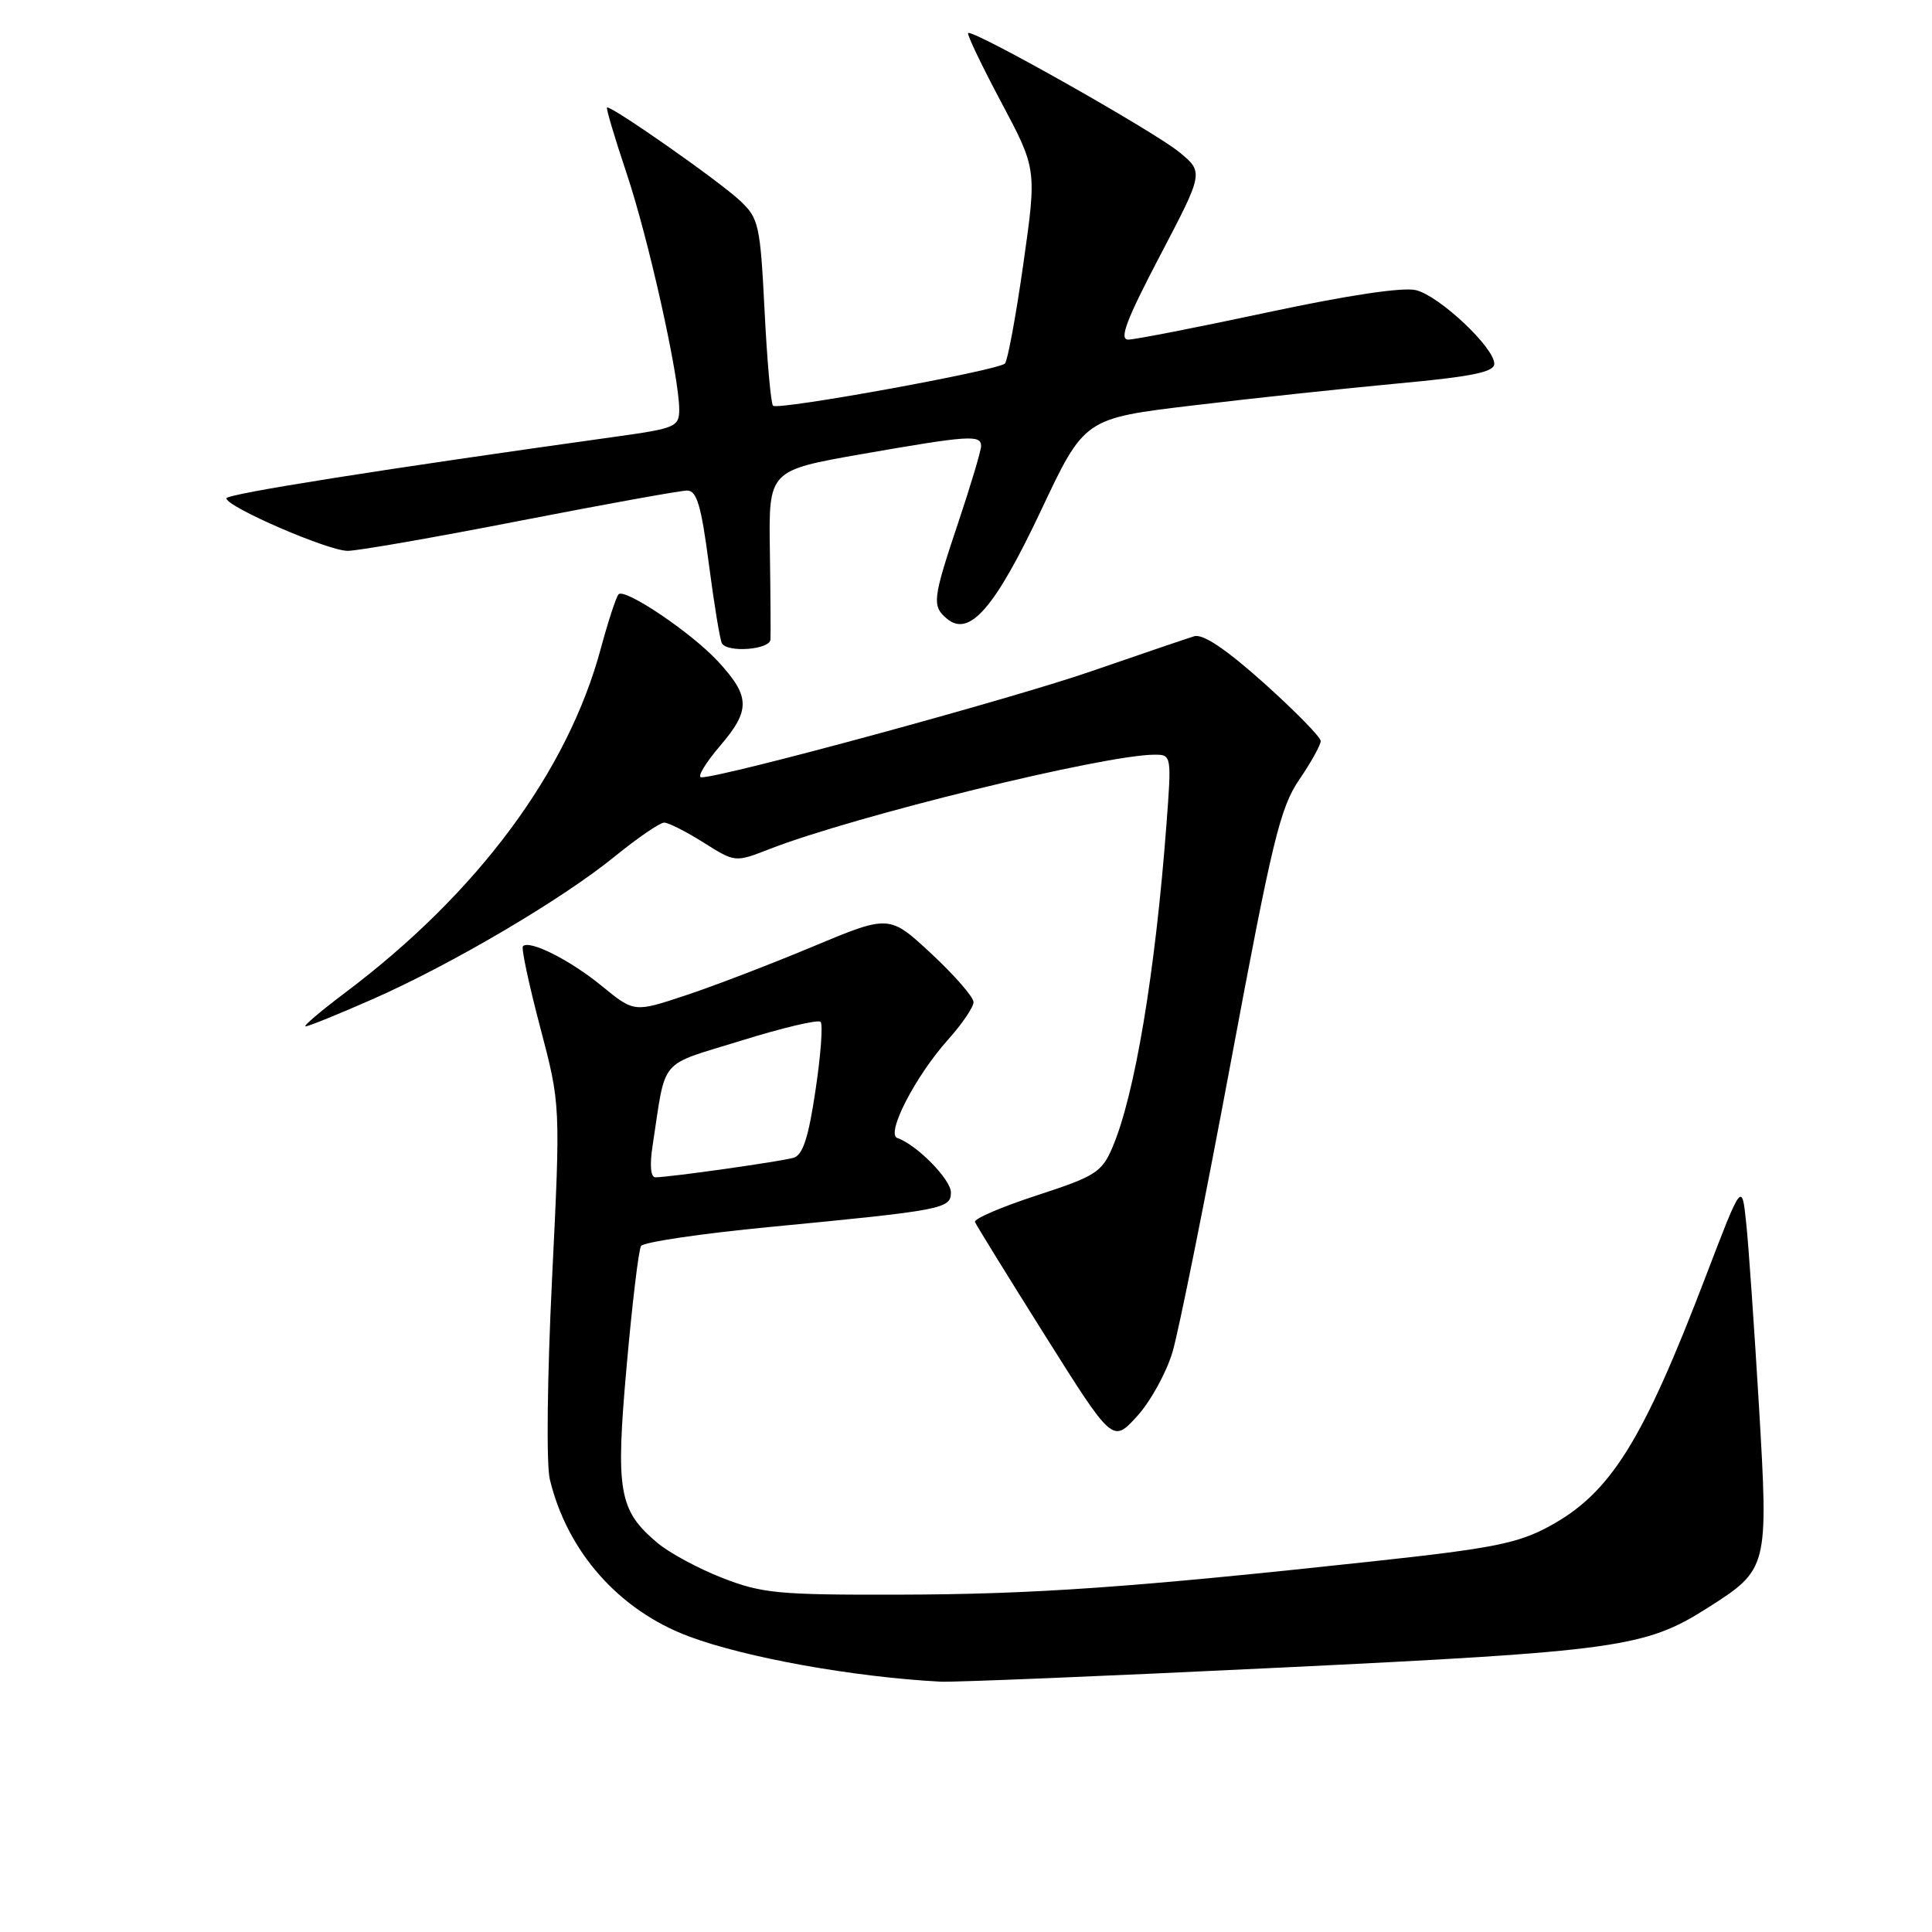 <?xml version="1.0" encoding="UTF-8" standalone="no"?>
<!DOCTYPE svg PUBLIC "-//W3C//DTD SVG 1.1//EN" "http://www.w3.org/Graphics/SVG/1.1/DTD/svg11.dtd" >
<svg xmlns="http://www.w3.org/2000/svg" xmlns:xlink="http://www.w3.org/1999/xlink" version="1.1" viewBox="0 0 256 256">
 <g >
 <path fill="currentColor"
d=" M 169.61 220.97 C 214.29 218.81 218.02 218.29 226.19 213.10 C 234.32 207.93 234.34 207.85 233.07 186.29 C 232.45 175.96 231.70 165.05 231.38 162.05 C 230.81 156.61 230.81 156.61 226.05 169.05 C 217.65 191.04 213.41 197.83 205.30 202.24 C 201.14 204.50 197.79 205.17 181.97 206.88 C 149.84 210.36 136.98 211.26 119.00 211.30 C 103.17 211.34 100.95 211.13 95.73 209.09 C 92.56 207.86 88.68 205.76 87.11 204.44 C 81.98 200.12 81.55 197.64 83.04 180.95 C 83.77 172.74 84.62 165.61 84.94 165.10 C 85.26 164.59 92.94 163.45 102.01 162.58 C 124.99 160.37 126.00 160.17 126.00 158.00 C 126.00 156.28 121.44 151.65 118.91 150.80 C 117.33 150.28 121.28 142.60 125.63 137.75 C 127.48 135.68 129.00 133.45 129.00 132.79 C 129.00 132.12 126.49 129.24 123.42 126.38 C 117.84 121.19 117.84 121.19 107.67 125.44 C 102.08 127.78 94.47 130.70 90.76 131.92 C 84.03 134.15 84.03 134.15 79.73 130.64 C 75.56 127.22 70.17 124.50 69.29 125.38 C 69.05 125.61 70.08 130.43 71.57 136.09 C 74.28 146.37 74.28 146.37 73.15 169.43 C 72.51 182.46 72.38 194.02 72.85 196.00 C 75.15 205.61 82.01 213.36 91.27 216.83 C 98.82 219.65 112.98 222.20 124.61 222.83 C 126.32 222.92 146.57 222.09 169.61 220.97 Z  M 155.37 179.13 C 156.19 176.36 159.66 159.11 163.08 140.80 C 168.57 111.38 169.63 107.01 172.15 103.32 C 173.72 101.02 175.00 98.71 175.00 98.19 C 175.00 97.67 171.61 94.22 167.48 90.51 C 162.41 85.98 159.39 83.95 158.23 84.31 C 157.28 84.60 151.10 86.70 144.50 88.98 C 133.89 92.65 95.81 103.00 92.93 103.00 C 92.33 103.00 93.46 101.12 95.43 98.81 C 99.47 94.09 99.42 92.28 95.14 87.64 C 91.62 83.83 82.73 77.84 81.95 78.76 C 81.62 79.17 80.58 82.35 79.64 85.82 C 75.25 102.24 63.30 118.33 45.69 131.57 C 42.45 134.01 40.11 136.00 40.49 136.00 C 40.87 136.00 44.85 134.39 49.34 132.41 C 59.84 127.79 74.51 119.15 81.49 113.46 C 84.51 111.01 87.44 109.00 88.01 109.00 C 88.57 109.00 90.92 110.19 93.22 111.64 C 97.41 114.28 97.41 114.28 101.95 112.51 C 113.20 108.13 146.36 100.00 153.00 100.00 C 155.23 100.00 155.25 100.11 154.56 109.25 C 153.08 128.89 150.36 145.16 147.39 152.07 C 145.99 155.33 145.14 155.87 137.37 158.40 C 132.71 159.92 129.02 161.50 129.19 161.92 C 129.36 162.34 133.53 169.10 138.46 176.94 C 147.43 191.20 147.43 191.20 150.65 187.68 C 152.42 185.75 154.55 181.90 155.37 179.13 Z  M 102.09 84.75 C 102.13 84.06 102.10 78.74 102.01 72.91 C 101.86 62.33 101.86 62.33 114.24 60.16 C 128.40 57.69 130.00 57.58 130.00 59.10 C 130.00 59.71 128.65 64.23 127.00 69.16 C 123.56 79.43 123.46 80.30 125.49 82.00 C 128.46 84.46 131.84 80.56 137.94 67.64 C 143.69 55.44 143.69 55.44 158.10 53.72 C 166.02 52.77 178.24 51.46 185.25 50.81 C 195.09 49.90 198.00 49.30 198.00 48.20 C 198.00 46.05 190.75 39.23 187.64 38.45 C 185.93 38.02 178.67 39.10 168.01 41.38 C 158.71 43.37 150.37 45.00 149.49 45.00 C 148.26 45.00 149.26 42.36 153.69 33.91 C 159.50 22.83 159.50 22.83 156.26 20.16 C 152.88 17.38 128.84 3.82 128.28 4.38 C 128.11 4.56 130.08 8.69 132.67 13.55 C 137.38 22.40 137.38 22.40 135.60 34.95 C 134.62 41.85 133.52 47.80 133.16 48.17 C 132.25 49.09 103.07 54.40 102.43 53.76 C 102.15 53.48 101.64 47.81 101.31 41.17 C 100.74 29.84 100.54 28.93 98.10 26.63 C 95.32 24.00 80.81 13.85 80.43 14.25 C 80.30 14.39 81.47 18.32 83.04 23.00 C 85.95 31.71 90.00 49.89 90.00 54.25 C 90.00 56.54 89.51 56.76 81.75 57.84 C 51.04 62.12 30.00 65.44 30.00 66.03 C 30.00 67.16 43.49 73.00 46.08 72.99 C 47.41 72.99 57.71 71.19 68.97 68.99 C 80.23 66.80 90.17 65.00 91.05 65.00 C 92.33 65.00 92.92 67.00 93.93 74.75 C 94.63 80.11 95.41 84.84 95.66 85.25 C 96.43 86.52 101.99 86.08 102.09 84.75 Z  M 86.48 151.75 C 88.30 139.93 87.11 141.33 98.18 137.90 C 103.66 136.19 108.40 135.07 108.73 135.40 C 109.06 135.72 108.76 139.80 108.06 144.46 C 107.13 150.74 106.38 153.05 105.15 153.41 C 103.46 153.91 88.66 156.00 86.84 156.00 C 86.21 156.00 86.07 154.39 86.48 151.75 Z "/>
</g>
</svg>